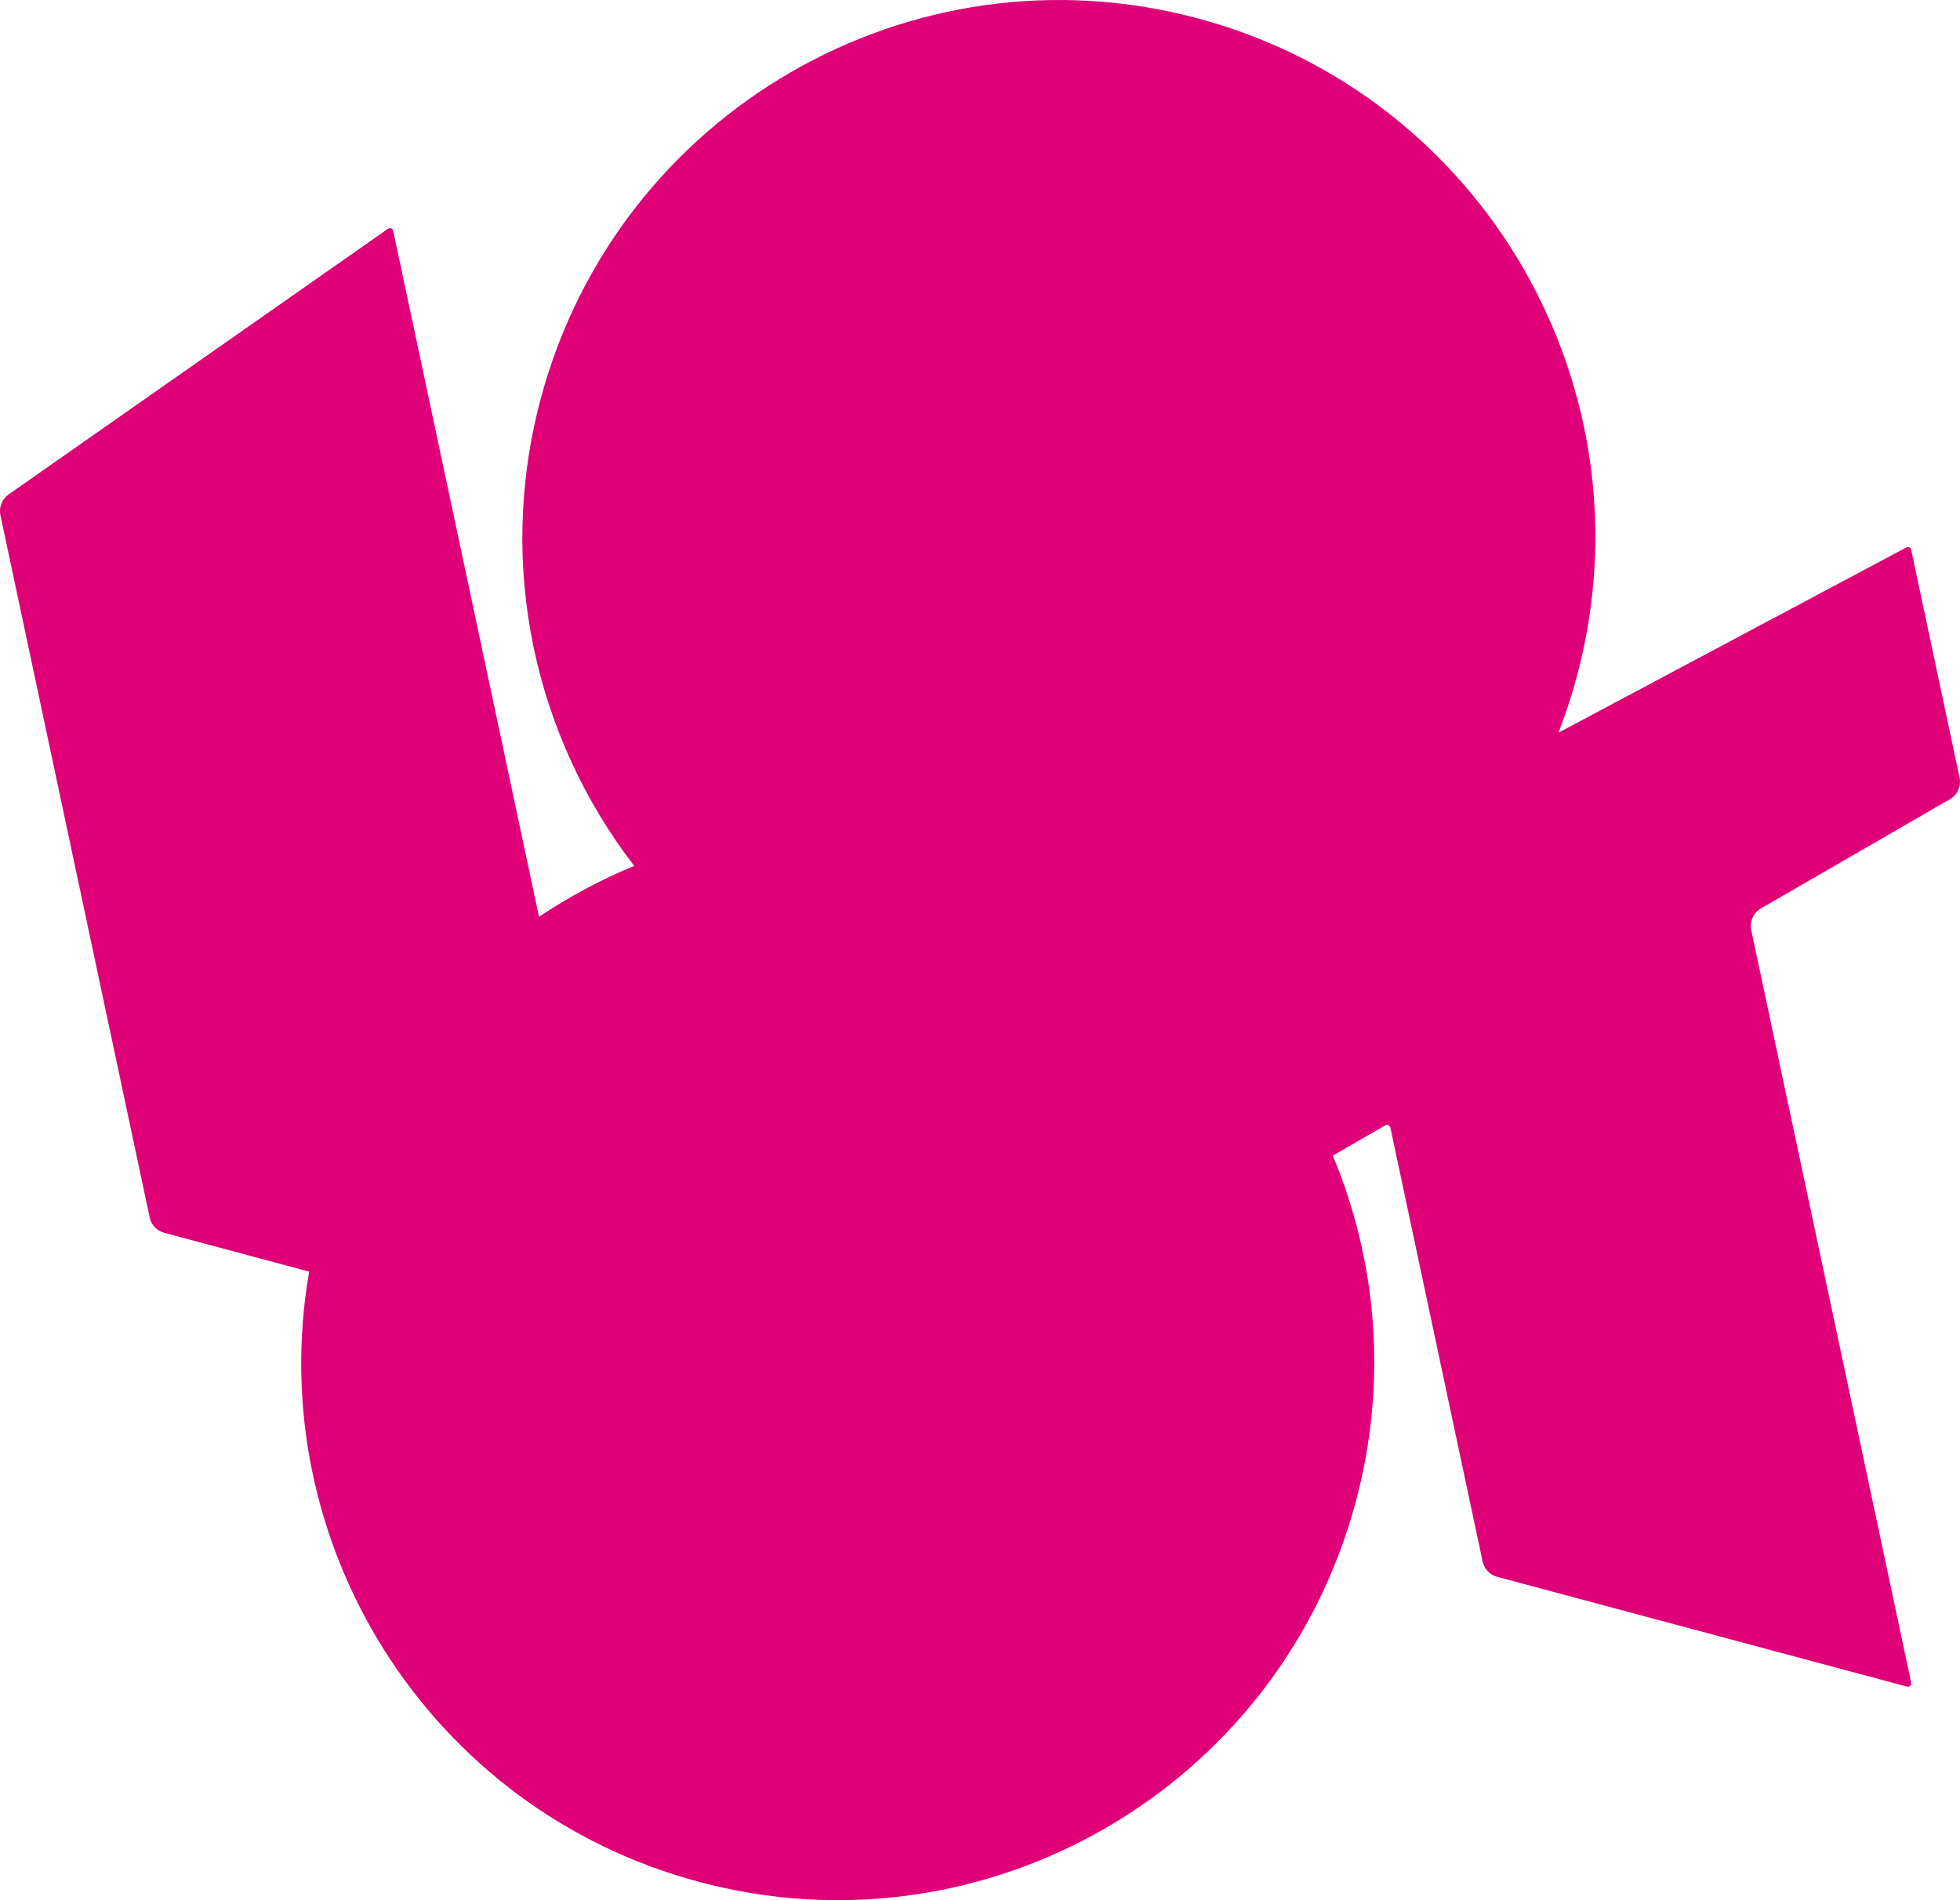 <svg width="33" height="32" viewBox="0 0 33 32" fill="none" xmlns="http://www.w3.org/2000/svg">
<path fill-rule="evenodd" clip-rule="evenodd" d="M26.55 11.387C27.843 6.561 24.986 1.601 20.169 0.31C15.351 -0.982 10.398 1.884 9.105 6.711C8.346 9.546 9.018 12.426 10.678 14.582C10.116 14.814 9.579 15.102 9.075 15.44L6.62 3.887C6.612 3.847 6.565 3.829 6.532 3.853L0.146 8.326C0.033 8.405 -0.021 8.543 0.007 8.677L2.52 20.502C2.547 20.628 2.642 20.728 2.766 20.761L5.205 21.415C4.412 25.977 7.213 30.471 11.764 31.69C16.581 32.982 21.534 30.116 22.827 25.289C23.366 23.278 23.184 21.243 22.44 19.461L23.325 18.95C23.358 18.931 23.401 18.95 23.409 18.988L24.962 26.295C24.988 26.42 25.083 26.52 25.207 26.554L32.107 28.403C32.148 28.414 32.187 28.378 32.178 28.337L29.485 15.665C29.454 15.52 29.52 15.372 29.648 15.298L32.829 13.46C32.957 13.386 33.023 13.239 32.992 13.094L32.178 9.258C32.17 9.221 32.129 9.202 32.095 9.22L26.239 12.339C26.359 12.031 26.463 11.714 26.55 11.387Z" fill="#DF0078"/>
</svg>
